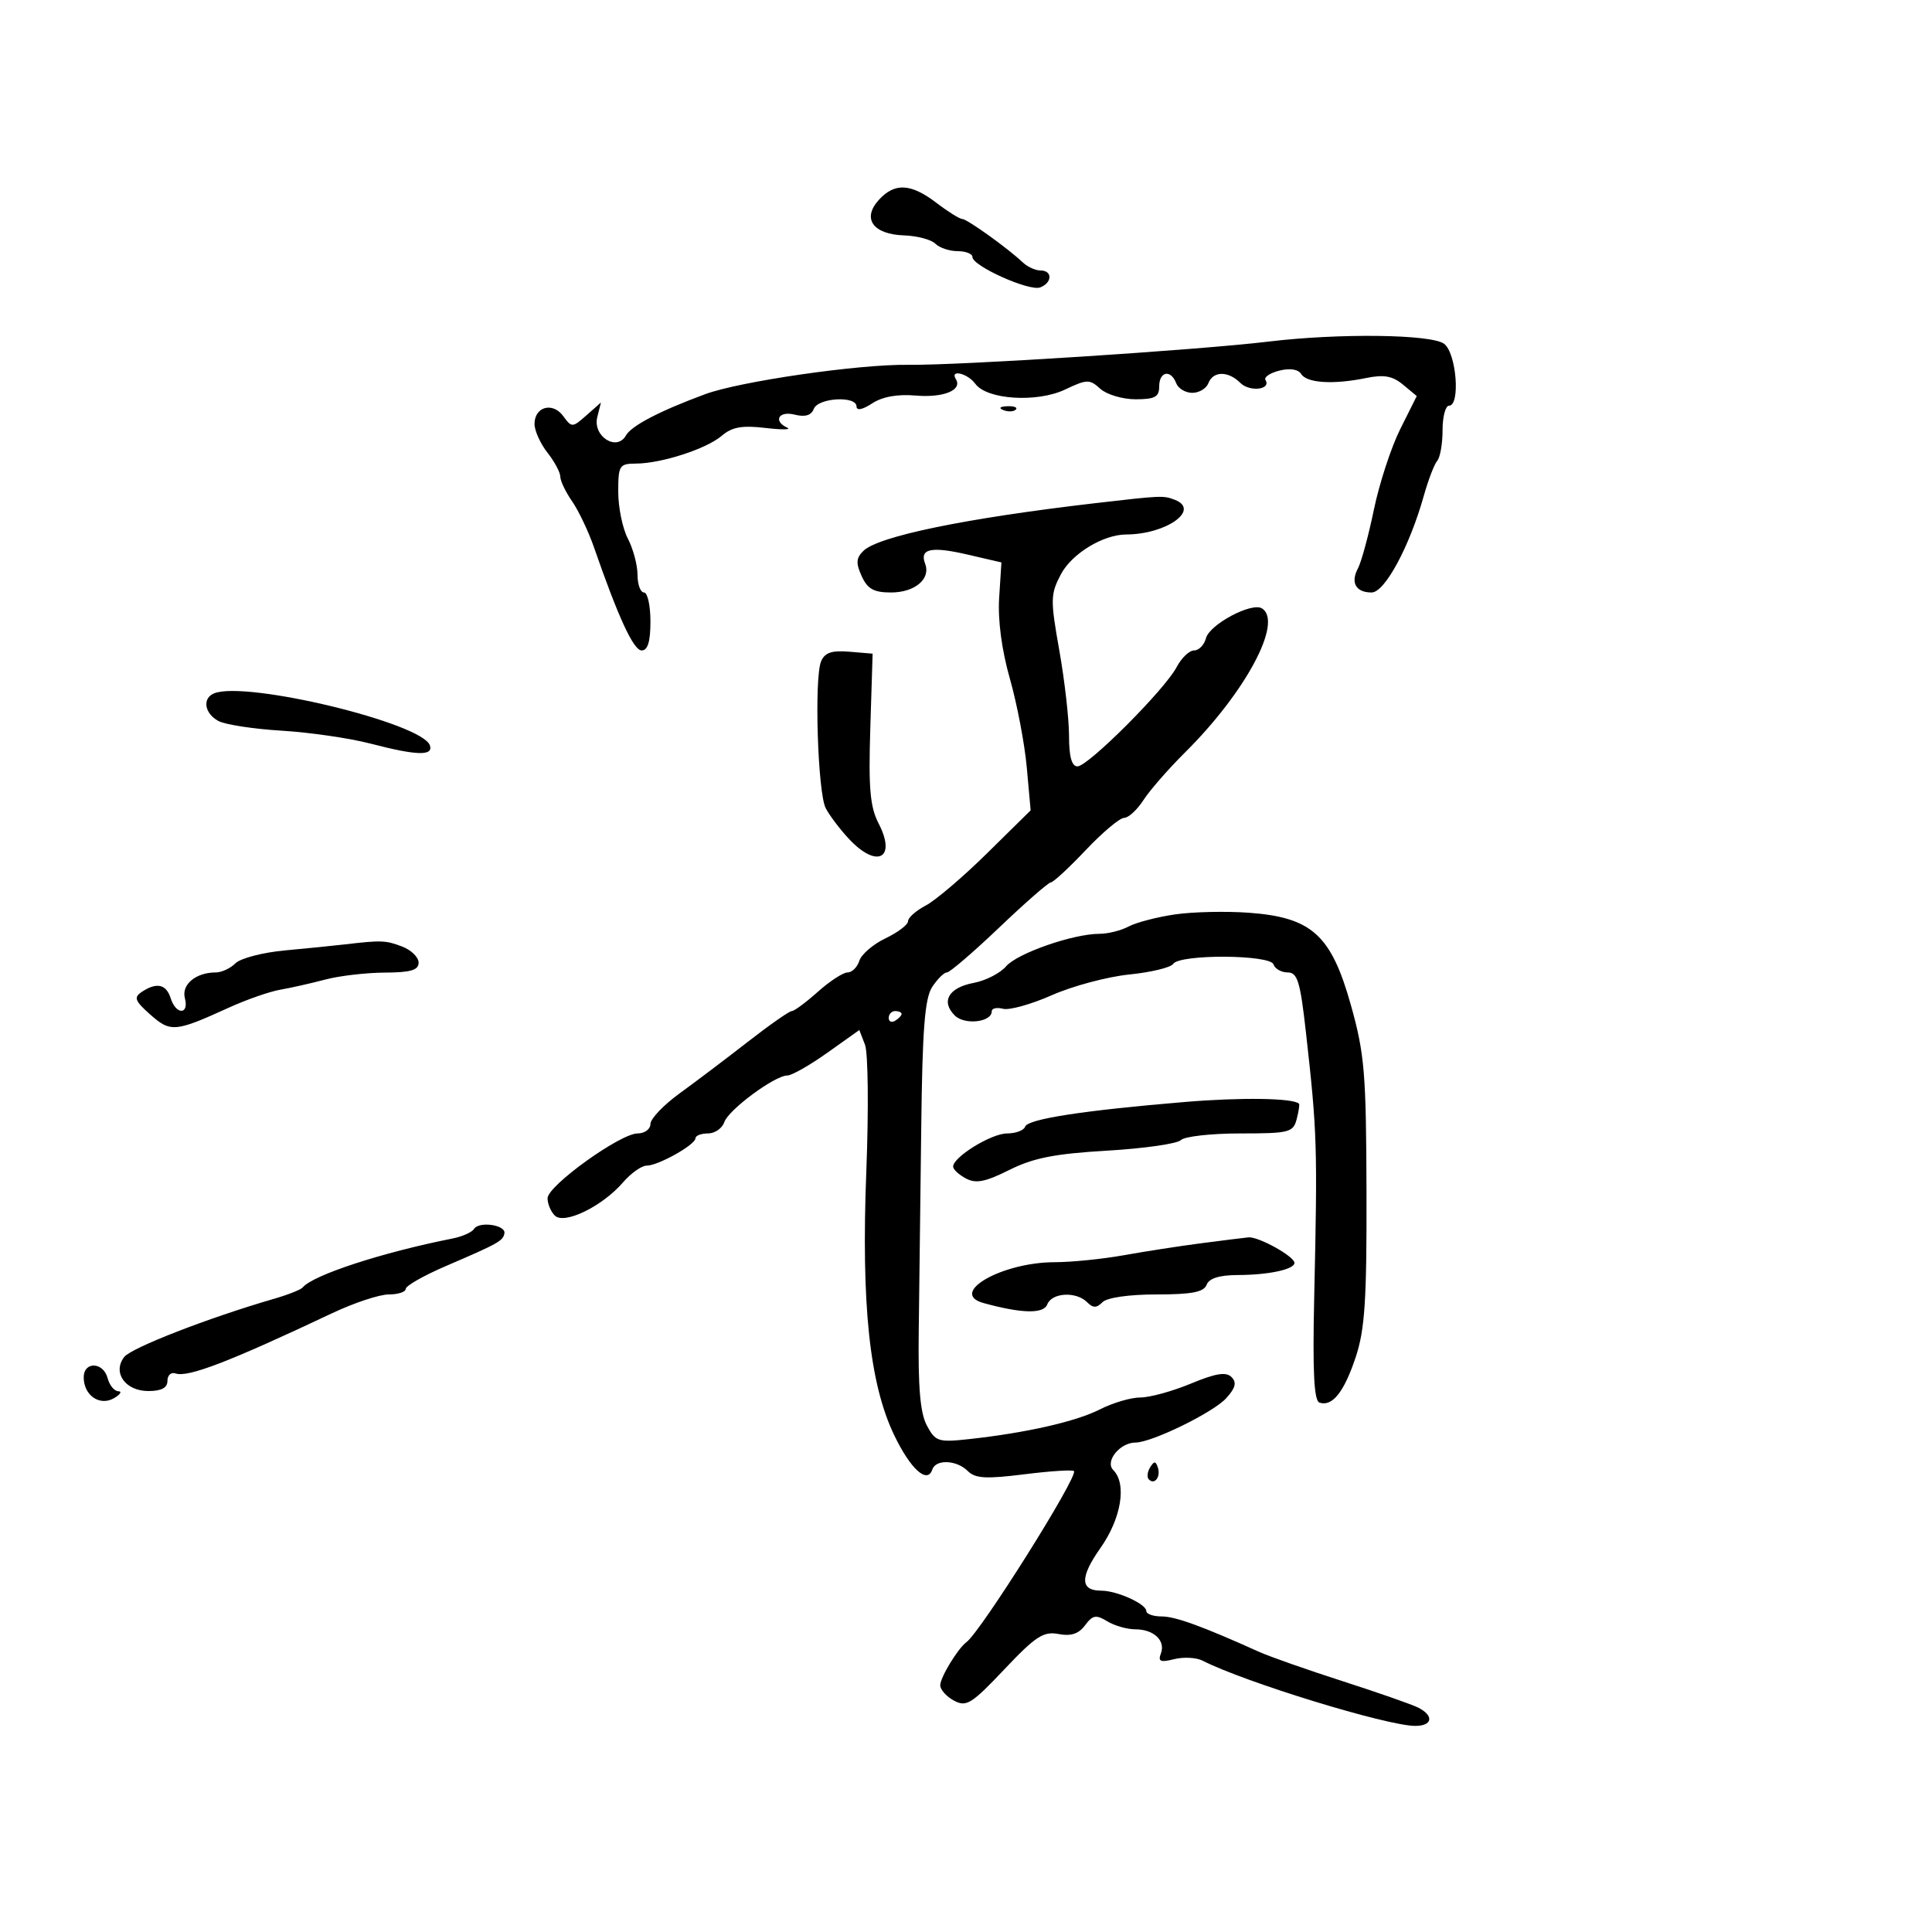 <svg xmlns="http://www.w3.org/2000/svg" width="300" height="300" viewBox="0 0 300 300" version="1.1">
	<path d="M 136.447 31.059 C 133.825 33.956, 135.562 36.385, 140.375 36.552 C 142.413 36.623, 144.603 37.203, 145.240 37.840 C 145.878 38.478, 147.435 39, 148.700 39 C 149.965 39, 151 39.410, 151 39.911 C 151 41.306, 159.844 45.274, 161.520 44.631 C 163.412 43.905, 163.449 42, 161.571 42 C 160.786 42, 159.548 41.438, 158.821 40.750 C 156.483 38.538, 150.156 34, 149.411 34 C 149.014 34, 147.214 32.875, 145.411 31.500 C 141.427 28.461, 138.910 28.337, 136.447 31.059 M 197 53.039 C 185.957 54.369, 148.908 56.757, 141 56.649 C 133.339 56.544, 114.901 59.213, 109.500 61.208 C 102.460 63.808, 98.037 66.112, 97.195 67.617 C 95.771 70.160, 92.001 67.741, 92.747 64.763 L 93.314 62.500 91.067 64.487 C 88.882 66.418, 88.781 66.421, 87.458 64.611 C 85.818 62.369, 83 63.142, 83 65.834 C 83 66.877, 83.900 68.874, 85 70.273 C 86.100 71.671, 87 73.350, 87 74.003 C 87 74.657, 87.827 76.386, 88.838 77.846 C 89.848 79.306, 91.379 82.525, 92.238 85 C 96.036 95.938, 98.379 101, 99.641 101 C 100.585 101, 101 99.625, 101 96.500 C 101 94.025, 100.550 92, 100 92 C 99.450 92, 98.997 90.763, 98.994 89.250 C 98.990 87.737, 98.315 85.211, 97.494 83.636 C 96.672 82.060, 96 78.798, 96 76.386 C 96 72.272, 96.170 71.999, 98.750 71.985 C 102.727 71.963, 109.702 69.700, 112.086 67.658 C 113.664 66.307, 115.229 66.026, 118.821 66.448 C 121.394 66.750, 122.938 66.736, 122.250 66.415 C 120.007 65.371, 120.914 63.762, 123.396 64.384 C 125.018 64.792, 125.977 64.504, 126.364 63.493 C 127.030 61.758, 133 61.418, 133 63.115 C 133 63.804, 133.929 63.621, 135.431 62.637 C 137.015 61.599, 139.365 61.176, 142.181 61.421 C 146.477 61.795, 149.476 60.579, 148.430 58.887 C 147.445 57.293, 150.248 57.957, 151.451 59.602 C 153.252 62.065, 161.021 62.558, 165.388 60.486 C 168.783 58.875, 169.195 58.866, 170.858 60.372 C 171.848 61.267, 174.310 62, 176.329 62 C 179.333 62, 180 61.637, 180 60 C 180 57.662, 181.802 57.320, 182.638 59.500 C 182.955 60.325, 184.080 61, 185.138 61 C 186.197 61, 187.322 60.325, 187.638 59.500 C 188.370 57.594, 190.717 57.574, 192.600 59.458 C 194.048 60.906, 197.433 60.510, 196.501 59.002 C 196.233 58.568, 197.206 57.914, 198.662 57.549 C 200.302 57.137, 201.592 57.339, 202.050 58.080 C 202.919 59.487, 207.044 59.741, 212.115 58.702 C 214.888 58.133, 216.226 58.372, 217.862 59.730 L 219.994 61.500 217.429 66.629 C 216.019 69.451, 214.180 75.068, 213.343 79.113 C 212.505 83.158, 211.390 87.271, 210.864 88.254 C 209.675 90.477, 210.536 92, 212.983 92 C 215.027 92, 218.868 84.887, 221.084 77 C 221.779 74.525, 222.720 72.073, 223.174 71.550 C 223.628 71.028, 224 68.890, 224 66.800 C 224 64.710, 224.450 63, 225 63 C 226.795 63, 226.158 54.840, 224.250 53.392 C 222.289 51.903, 207.967 51.718, 197 53.039 M 155.813 63.683 C 156.534 63.972, 157.397 63.936, 157.729 63.604 C 158.061 63.272, 157.471 63.036, 156.417 63.079 C 155.252 63.127, 155.015 63.364, 155.813 63.683 M 170 78.140 C 149.984 80.468, 136.400 83.264, 134.073 85.534 C 132.934 86.645, 132.879 87.439, 133.801 89.463 C 134.709 91.455, 135.688 92, 138.356 92 C 142.053 92, 144.557 89.895, 143.656 87.545 C 142.755 85.198, 144.584 84.801, 150.241 86.114 L 155.500 87.334 155.149 92.817 C 154.926 96.287, 155.539 100.905, 156.817 105.400 C 157.928 109.305, 159.107 115.500, 159.438 119.166 L 160.038 125.832 153.269 132.500 C 149.546 136.167, 145.262 139.817, 143.750 140.610 C 142.238 141.403, 141 142.497, 141 143.042 C 141 143.587, 139.430 144.781, 137.510 145.697 C 135.591 146.612, 133.760 148.180, 133.443 149.180 C 133.125 150.181, 132.302 151, 131.613 151 C 130.924 151, 128.848 152.350, 127 154 C 125.152 155.650, 123.328 157, 122.947 157 C 122.567 157, 119.509 159.137, 116.153 161.750 C 112.797 164.363, 108.014 167.977, 105.525 169.782 C 103.036 171.587, 101 173.724, 101 174.532 C 101 175.339, 100.102 176, 99.003 176 C 96.322 176, 85.060 184.098, 85.027 186.050 C 85.012 186.903, 85.516 188.116, 86.146 188.746 C 87.607 190.207, 93.513 187.338, 96.743 183.598 C 97.977 182.169, 99.628 181, 100.412 181 C 102.202 181, 107.985 177.758, 107.994 176.750 C 107.997 176.338, 108.870 176, 109.933 176 C 110.996 176, 112.135 175.213, 112.465 174.250 C 113.128 172.314, 120.312 167, 122.267 167 C 122.948 167, 125.740 165.412, 128.470 163.471 L 133.434 159.942 134.316 162.221 C 134.801 163.474, 134.894 172.302, 134.523 181.837 C 133.716 202.575, 135.015 214.879, 138.857 222.865 C 141.399 228.150, 144.003 230.490, 144.773 228.180 C 145.315 226.554, 148.555 226.698, 150.282 228.425 C 151.433 229.576, 153.112 229.673, 159.026 228.931 C 163.051 228.425, 166.532 228.199, 166.761 228.427 C 167.503 229.170, 152.315 253.338, 150.062 255 C 148.723 255.988, 146 260.470, 146 261.687 C 146 262.371, 146.962 263.444, 148.138 264.074 C 150.054 265.099, 150.865 264.595, 155.955 259.213 C 160.810 254.078, 162.030 253.283, 164.365 253.729 C 166.301 254.100, 167.500 253.706, 168.487 252.376 C 169.666 250.786, 170.190 250.690, 171.926 251.750 C 173.052 252.437, 175.014 253, 176.286 253 C 179.175 253, 181.029 254.761, 180.257 256.772 C 179.788 257.994, 180.201 258.166, 182.323 257.634 C 183.782 257.268, 185.769 257.373, 186.738 257.867 C 193.313 261.223, 215.367 267.990, 219.750 267.997 C 222.429 268.001, 222.706 266.432, 220.250 265.174 C 219.287 264.680, 214 262.830, 208.500 261.061 C 203 259.292, 197.150 257.237, 195.500 256.493 C 186.641 252.501, 182.508 251, 180.373 251 C 179.068 251, 178 250.622, 178 250.161 C 178 249.064, 173.435 247, 171.012 247 C 167.706 247, 167.664 244.930, 170.879 240.370 C 174.118 235.774, 175 230.400, 172.864 228.264 C 171.534 226.934, 173.901 224, 176.304 224 C 178.843 224, 188.430 219.312, 190.426 217.093 C 191.858 215.503, 192.062 214.662, 191.223 213.823 C 190.384 212.984, 188.763 213.248, 184.914 214.847 C 182.064 216.031, 178.538 217, 177.078 217 C 175.618 217, 172.796 217.829, 170.808 218.843 C 167.087 220.740, 159.326 222.502, 150.425 223.470 C 145.695 223.985, 145.253 223.841, 143.925 221.359 C 142.886 219.417, 142.544 215.414, 142.662 206.597 C 142.752 199.944, 142.926 185.727, 143.051 175.004 C 143.227 159.788, 143.601 155.012, 144.753 153.254 C 145.566 152.014, 146.593 151, 147.036 151 C 147.479 151, 151.140 147.856, 155.171 144.014 C 159.202 140.171, 162.807 137.021, 163.182 137.014 C 163.557 137.006, 165.994 134.750, 168.597 132 C 171.201 129.250, 173.880 127, 174.551 127 C 175.221 127, 176.568 125.763, 177.544 124.250 C 178.519 122.737, 181.427 119.405, 184.006 116.845 C 193.445 107.474, 199.286 96.531, 195.950 94.469 C 194.347 93.478, 187.824 96.959, 187.262 99.104 C 186.990 100.147, 186.159 101, 185.415 101 C 184.672 101, 183.453 102.165, 182.707 103.589 C 180.886 107.065, 168.964 119, 167.313 119 C 166.414 119, 166 117.504, 165.999 114.250 C 165.998 111.638, 165.319 105.675, 164.490 101 C 163.088 93.095, 163.106 92.267, 164.741 89.169 C 166.430 85.971, 171.294 83.007, 174.872 82.994 C 181.110 82.973, 186.456 79.157, 182.418 77.607 C 180.636 76.923, 180.366 76.935, 170 78.140 M 127.497 102.697 C 126.417 105.266, 126.975 123.067, 128.210 125.480 C 128.779 126.591, 130.399 128.738, 131.809 130.250 C 136.169 134.925, 139.257 133.331, 136.430 127.865 C 135.101 125.294, 134.849 122.414, 135.140 113.086 L 135.500 101.500 131.877 101.197 C 129.148 100.969, 128.068 101.339, 127.497 102.697 M 33.250 107.662 C 31.374 108.419, 31.745 110.793, 33.921 111.958 C 34.977 112.523, 39.403 113.200, 43.755 113.462 C 48.107 113.724, 54.312 114.628, 57.544 115.469 C 64.688 117.330, 67.301 117.410, 66.757 115.750 C 65.620 112.283, 38.201 105.665, 33.250 107.662 M 182.429 141.993 C 179.640 142.403, 176.407 143.247, 175.245 143.869 C 174.082 144.491, 172.059 145, 170.747 145 C 166.651 145, 157.961 148.022, 156.224 150.052 C 155.310 151.118, 153.050 152.275, 151.202 152.622 C 147.311 153.352, 146.063 155.492, 148.252 157.680 C 149.785 159.214, 154 158.734, 154 157.026 C 154 156.565, 154.790 156.394, 155.756 156.646 C 156.722 156.899, 160.134 155.946, 163.339 154.529 C 166.543 153.112, 171.941 151.669, 175.333 151.323 C 178.725 150.978, 181.799 150.236, 182.165 149.676 C 183.166 148.143, 197.230 148.210, 197.747 149.750 C 197.978 150.438, 198.971 151, 199.955 151 C 201.468 151, 201.902 152.419, 202.779 160.250 C 204.533 175.898, 204.594 177.836, 204.069 201.452 C 203.811 213.065, 204.034 217.511, 204.891 217.797 C 206.885 218.462, 208.718 216.154, 210.521 210.713 C 211.940 206.428, 212.237 201.851, 212.189 185 C 212.137 166.591, 211.890 163.640, 209.765 156.069 C 206.713 145.193, 203.712 142.465, 194 141.736 C 190.425 141.468, 185.218 141.584, 182.429 141.993 M 53.500 146.650 C 51.850 146.843, 47.683 147.262, 44.241 147.581 C 40.798 147.900, 37.343 148.800, 36.562 149.581 C 35.782 150.361, 34.406 151, 33.506 151 C 30.413 151, 28.155 152.876, 28.707 154.987 C 29.392 157.606, 27.331 157.619, 26.500 155 C 25.804 152.808, 24.313 152.487, 22 154.033 C 20.734 154.880, 20.944 155.429, 23.348 157.554 C 26.482 160.326, 27.206 160.262, 35.500 156.483 C 38.250 155.230, 41.850 153.971, 43.500 153.685 C 45.150 153.399, 48.300 152.688, 50.500 152.106 C 52.700 151.524, 56.862 151.037, 59.750 151.024 C 63.777 151.006, 65 150.645, 65 149.475 C 65 148.637, 63.846 147.512, 62.435 146.975 C 59.883 146.005, 59.225 145.981, 53.500 146.650 M 138 158.059 C 138 158.641, 138.450 158.840, 139 158.500 C 139.550 158.160, 140 157.684, 140 157.441 C 140 157.198, 139.550 157, 139 157 C 138.450 157, 138 157.477, 138 158.059 M 184 171.113 C 168.197 172.433, 159.579 173.763, 159.186 174.942 C 158.992 175.524, 157.728 176, 156.376 176 C 153.943 176, 148 179.656, 148 181.153 C 148 181.580, 148.892 182.407, 149.982 182.991 C 151.535 183.822, 152.998 183.535, 156.732 181.667 C 160.455 179.805, 163.783 179.149, 171.918 178.673 C 177.649 178.337, 182.801 177.599, 183.368 177.032 C 183.936 176.464, 188.083 176, 192.583 176 C 200.181 176, 200.808 175.842, 201.344 173.794 C 201.661 172.580, 201.826 171.495, 201.710 171.383 C 200.806 170.504, 192.761 170.381, 184 171.113 M 73.607 190.828 C 73.286 191.346, 71.781 192.016, 70.262 192.316 C 59.342 194.478, 48.548 198.005, 47 199.917 C 46.725 200.257, 44.700 201.056, 42.500 201.692 C 32.442 204.604, 20.389 209.286, 19.289 210.709 C 17.420 213.127, 19.455 216, 23.035 216 C 25.073 216, 26 215.505, 26 214.417 C 26 213.546, 26.563 213.028, 27.250 213.267 C 29.174 213.934, 35.583 211.469, 51.623 203.892 C 54.990 202.302, 58.928 201, 60.373 201 C 61.818 201, 63 200.611, 63 200.137 C 63 199.662, 65.813 198.064, 69.250 196.586 C 77.438 193.066, 78.123 192.683, 78.327 191.500 C 78.552 190.196, 74.365 189.600, 73.607 190.828 M 186.500 193.054 C 183.200 193.484, 177.800 194.320, 174.500 194.912 C 171.200 195.504, 166.372 195.991, 163.770 195.994 C 155.536 196.004, 147.183 200.818, 152.750 202.345 C 158.684 203.973, 162.047 204.042, 162.620 202.548 C 163.325 200.712, 167.099 200.499, 168.800 202.200 C 169.733 203.133, 170.267 203.133, 171.200 202.200 C 171.911 201.489, 175.332 201, 179.593 201 C 185.064 201, 186.924 200.641, 187.362 199.500 C 187.748 198.493, 189.345 197.996, 192.219 197.986 C 197.002 197.971, 201 197.112, 201 196.099 C 201 195.091, 195.383 191.980, 193.846 192.137 C 193.106 192.212, 189.800 192.625, 186.500 193.054 M 13 213.878 C 13 216.678, 15.492 218.393, 17.698 217.109 C 18.689 216.533, 18.990 216.047, 18.367 216.030 C 17.743 216.014, 16.998 215.100, 16.710 214 C 16.046 211.461, 13 211.361, 13 213.878 M 178.583 227.866 C 178.152 228.563, 178.070 229.403, 178.400 229.733 C 179.295 230.628, 180.271 229.312, 179.787 227.862 C 179.449 226.846, 179.213 226.846, 178.583 227.866" stroke="none" fill="black" fill-rule="evenodd"/>
</svg>